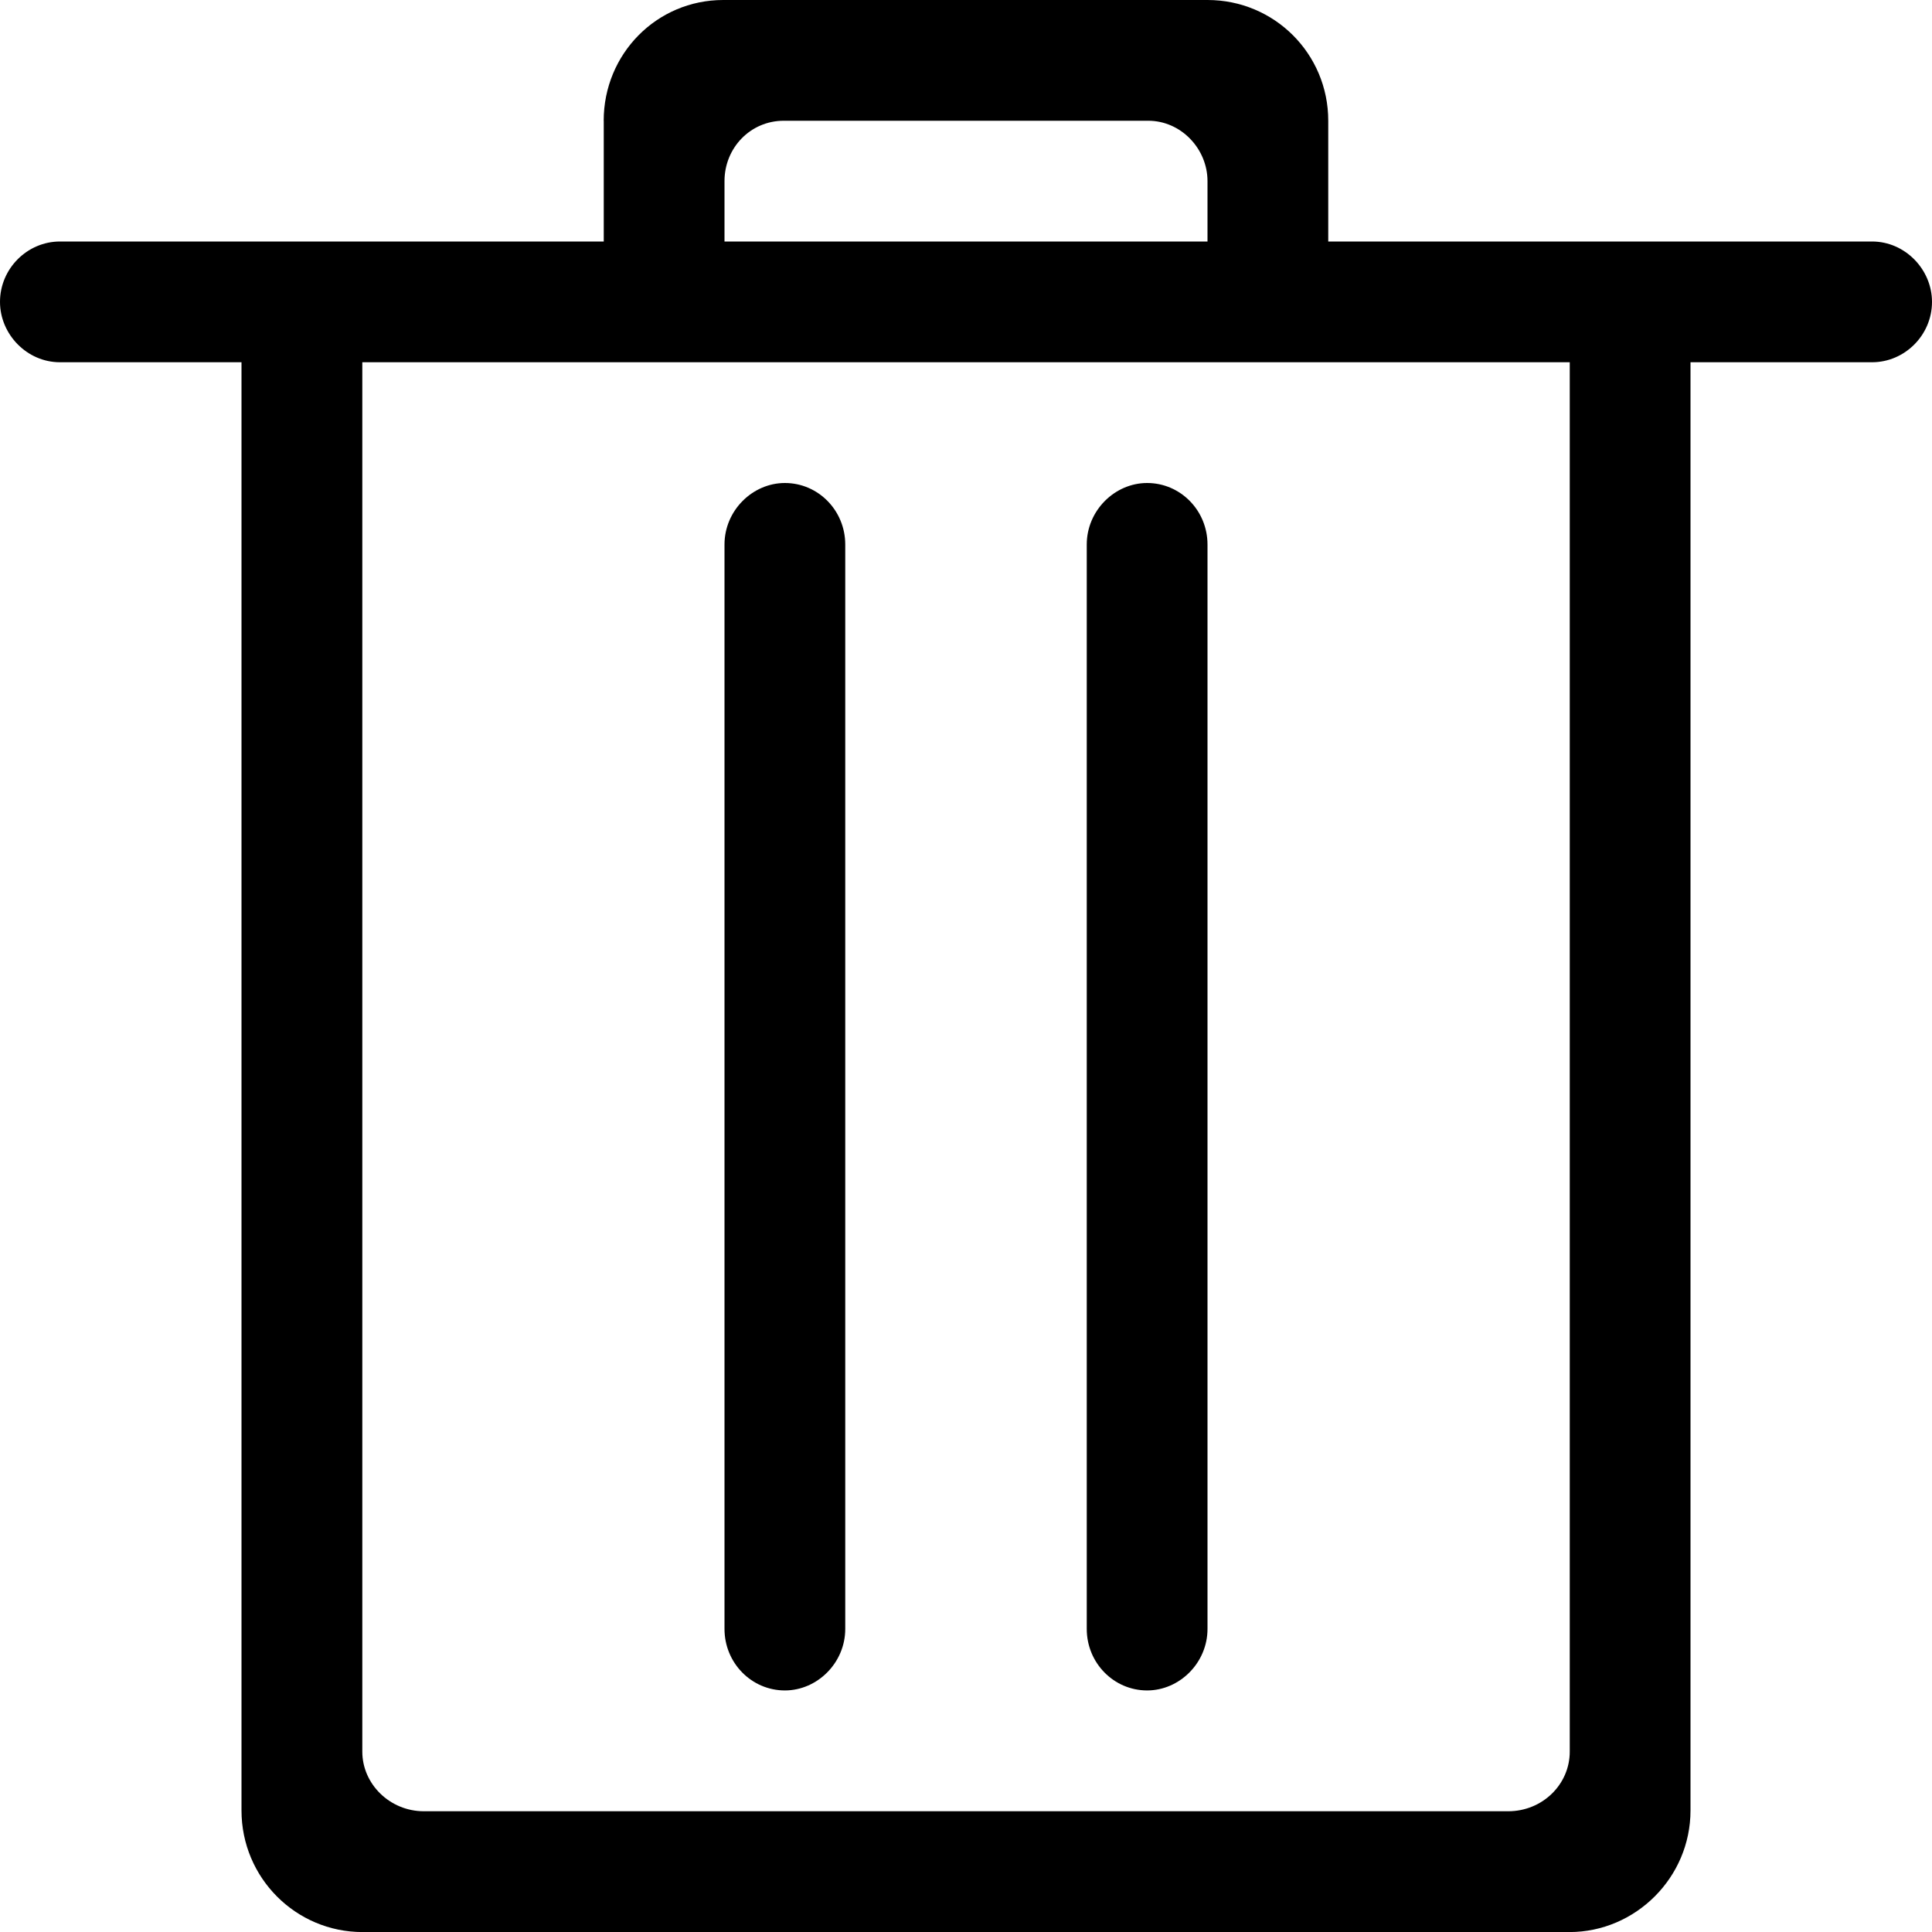 <!-- Generated by IcoMoon.io -->
<svg version="1.1" xmlns="http://www.w3.org/2000/svg" width="32" height="32" viewBox="0 0 32 32">
<title>trash</title>
<path d="M4 6c-0 0.005-0 0.009-0 0.014v23.973c0 1.114 0.898 2.014 2.005 2.014h19.99c1.093 0 2.005-0.902 2.005-2.014v-23.973c0-0.005 0-0.009-0-0.014h3.007c0.54 0 0.993-0.448 0.993-1 0-0.536-0.445-1-0.993-1h-30.014c-0.54 0-0.993 0.448-0.993 1 0 0.536 0.445 1 0.993 1h3.007zM26 6v23.013c0 0.545-0.455 0.987-1.019 0.987h-17.961c-0.563 0-1.019-0.451-1.019-0.987v-23.013h20zM10 2v2h12v-2c0-1.112-0.895-2-1.999-2h-8.021c-1.105 0-1.981 0.895-1.981 2zM12 3c0-0.552 0.43-1 0.981-1h6.038c0.542 0 0.981 0.464 0.981 1v1h-8v-1zM18 9.019c0-0.563 0.464-1.019 1-1.019 0.552 0 1 0.455 1 1.019v17.961c0 0.563-0.464 1.019-1 1.019-0.552 0-1-0.455-1-1.019v-17.961zM12 9.019c0-0.563 0.464-1.019 1-1.019 0.552 0 1 0.455 1 1.019v17.961c0 0.563-0.464 1.019-1 1.019-0.552 0-1-0.455-1-1.019v-17.961z"></path>
</svg>

